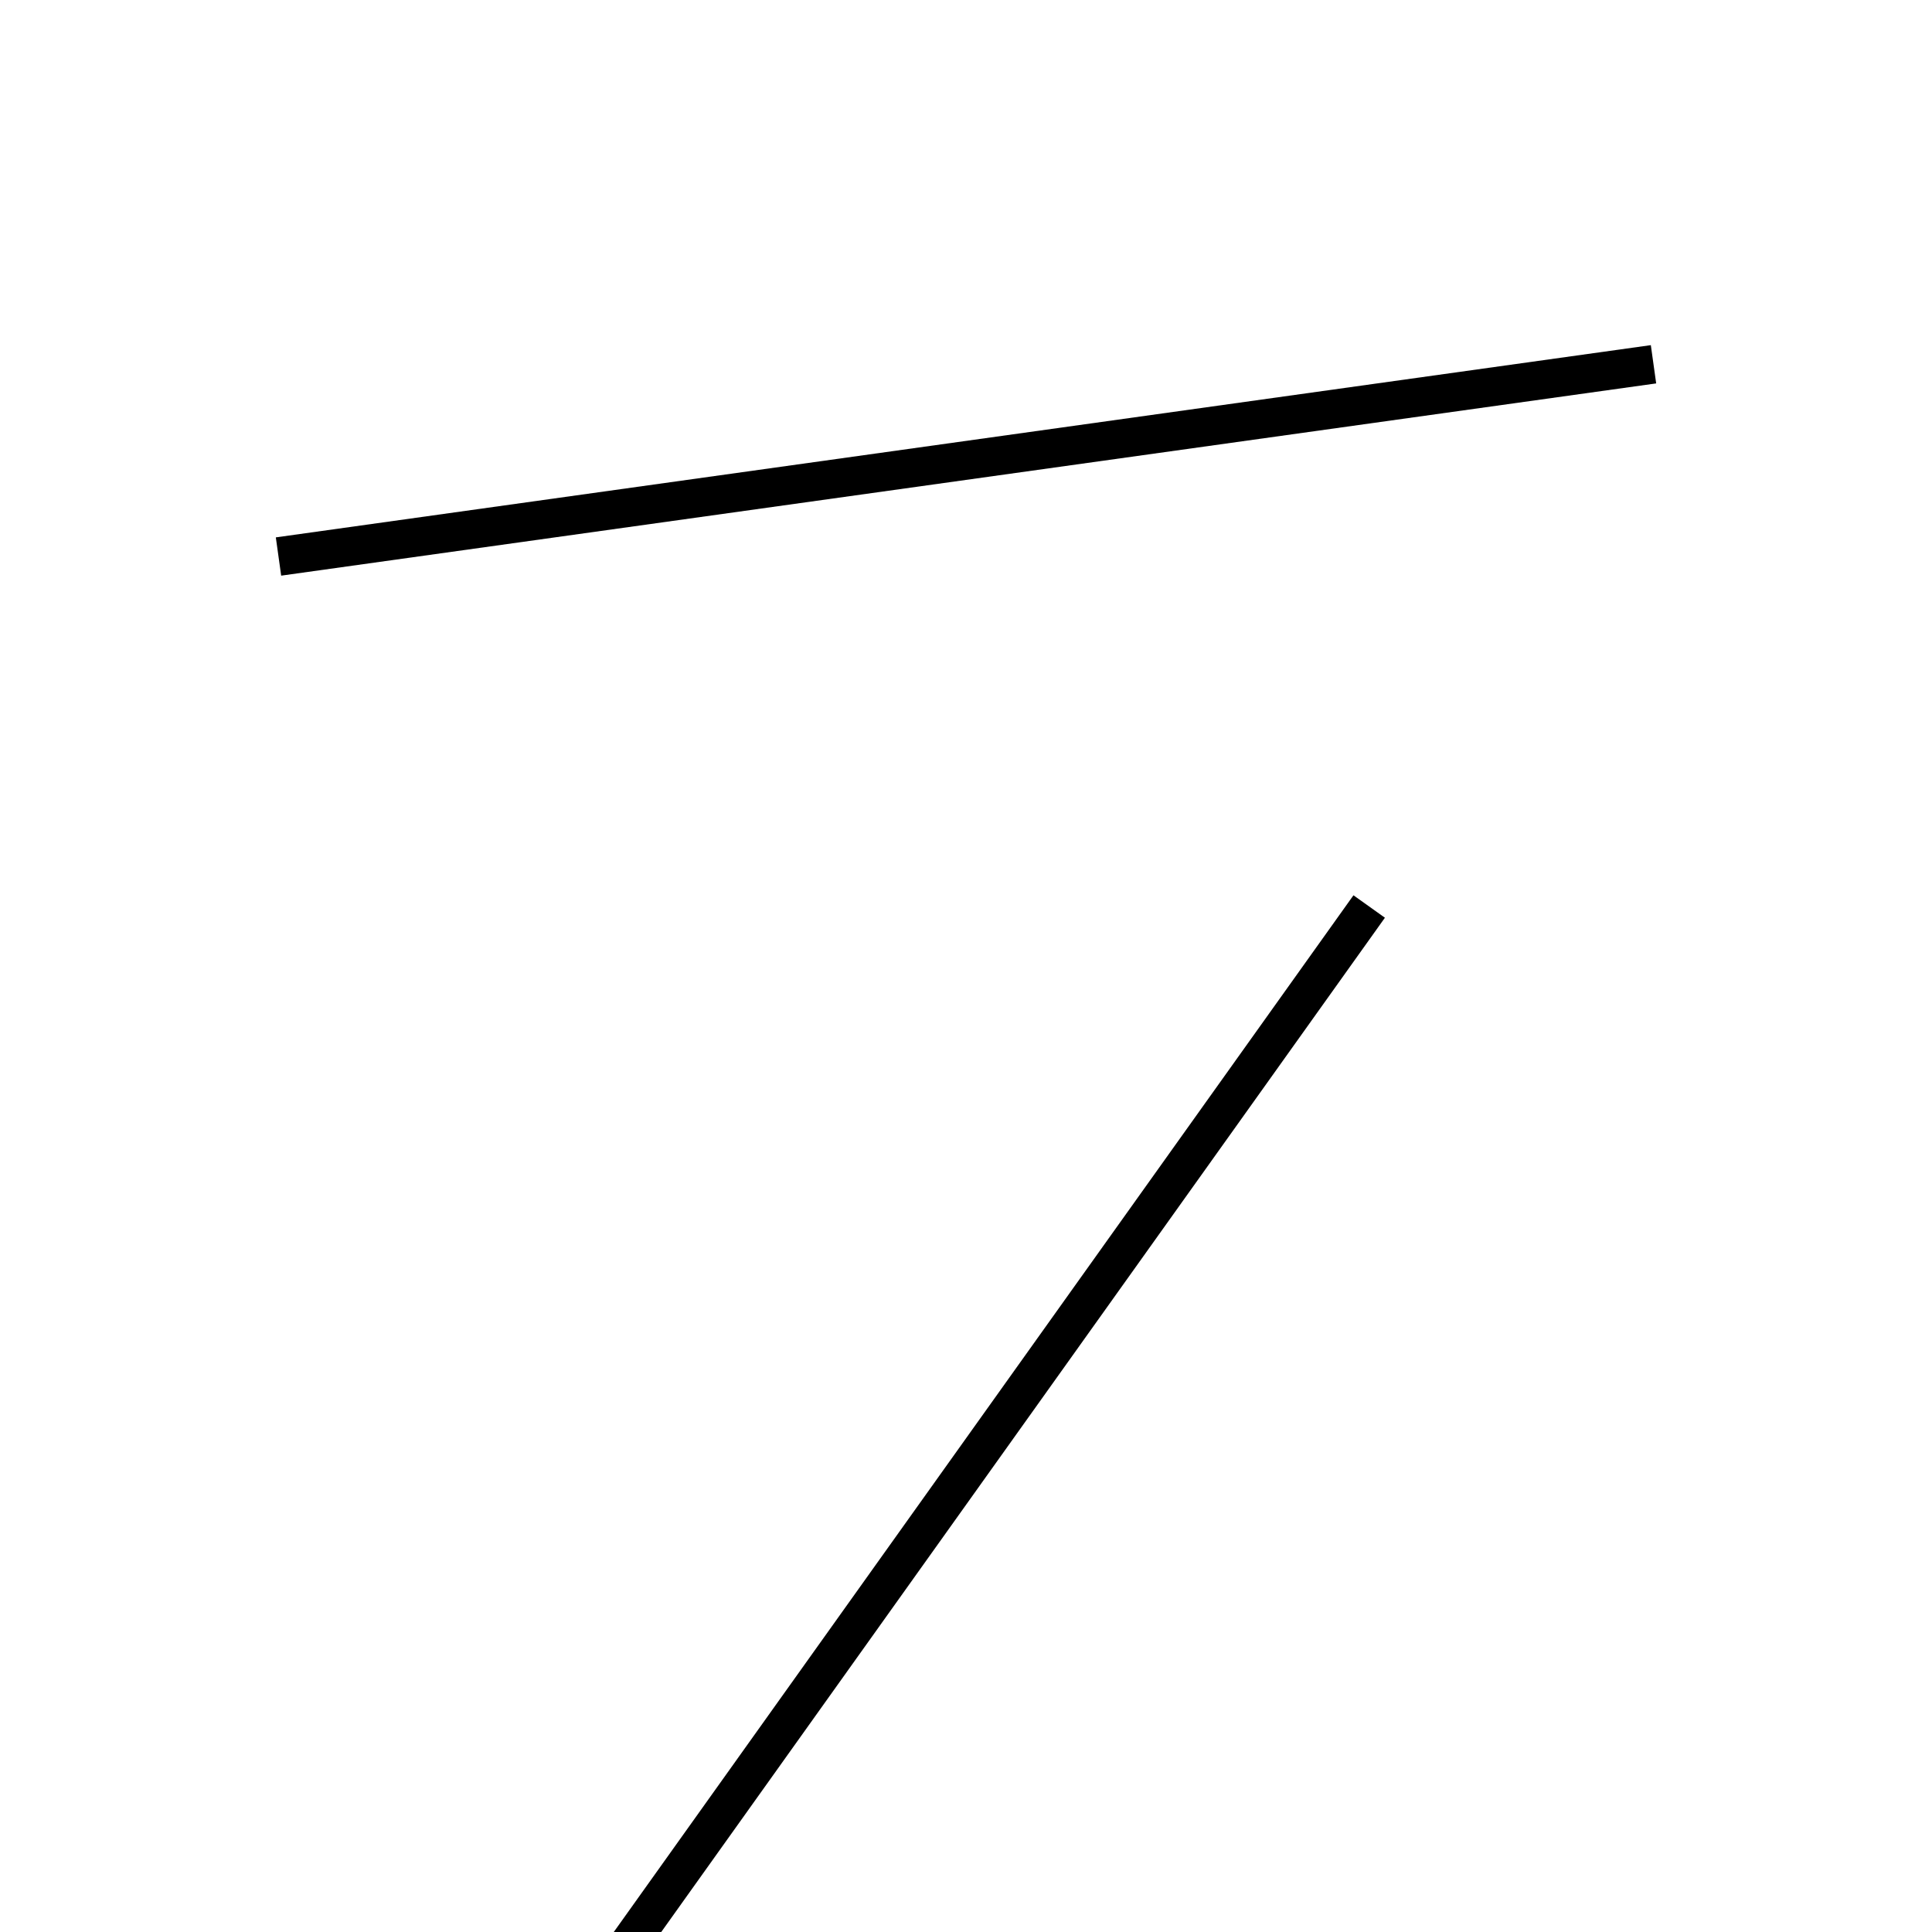 <!-- Este archivo es creado automaticamente por el generador de contenido del programa contornos version 1.1. Este elementos es el numero 228 de la serie 100 -->
<svg xmlns="http://www.w3.org/2000/svg" height="100" width="100">
<line x1="70.869" y1="46.921" x2="29.131" y2="105.419" stroke-width="2" stroke="black" />
<line x1="14.415" y1="28.805" x2="85.585" y2="18.855" stroke-width="2" stroke="black" />
</svg>
